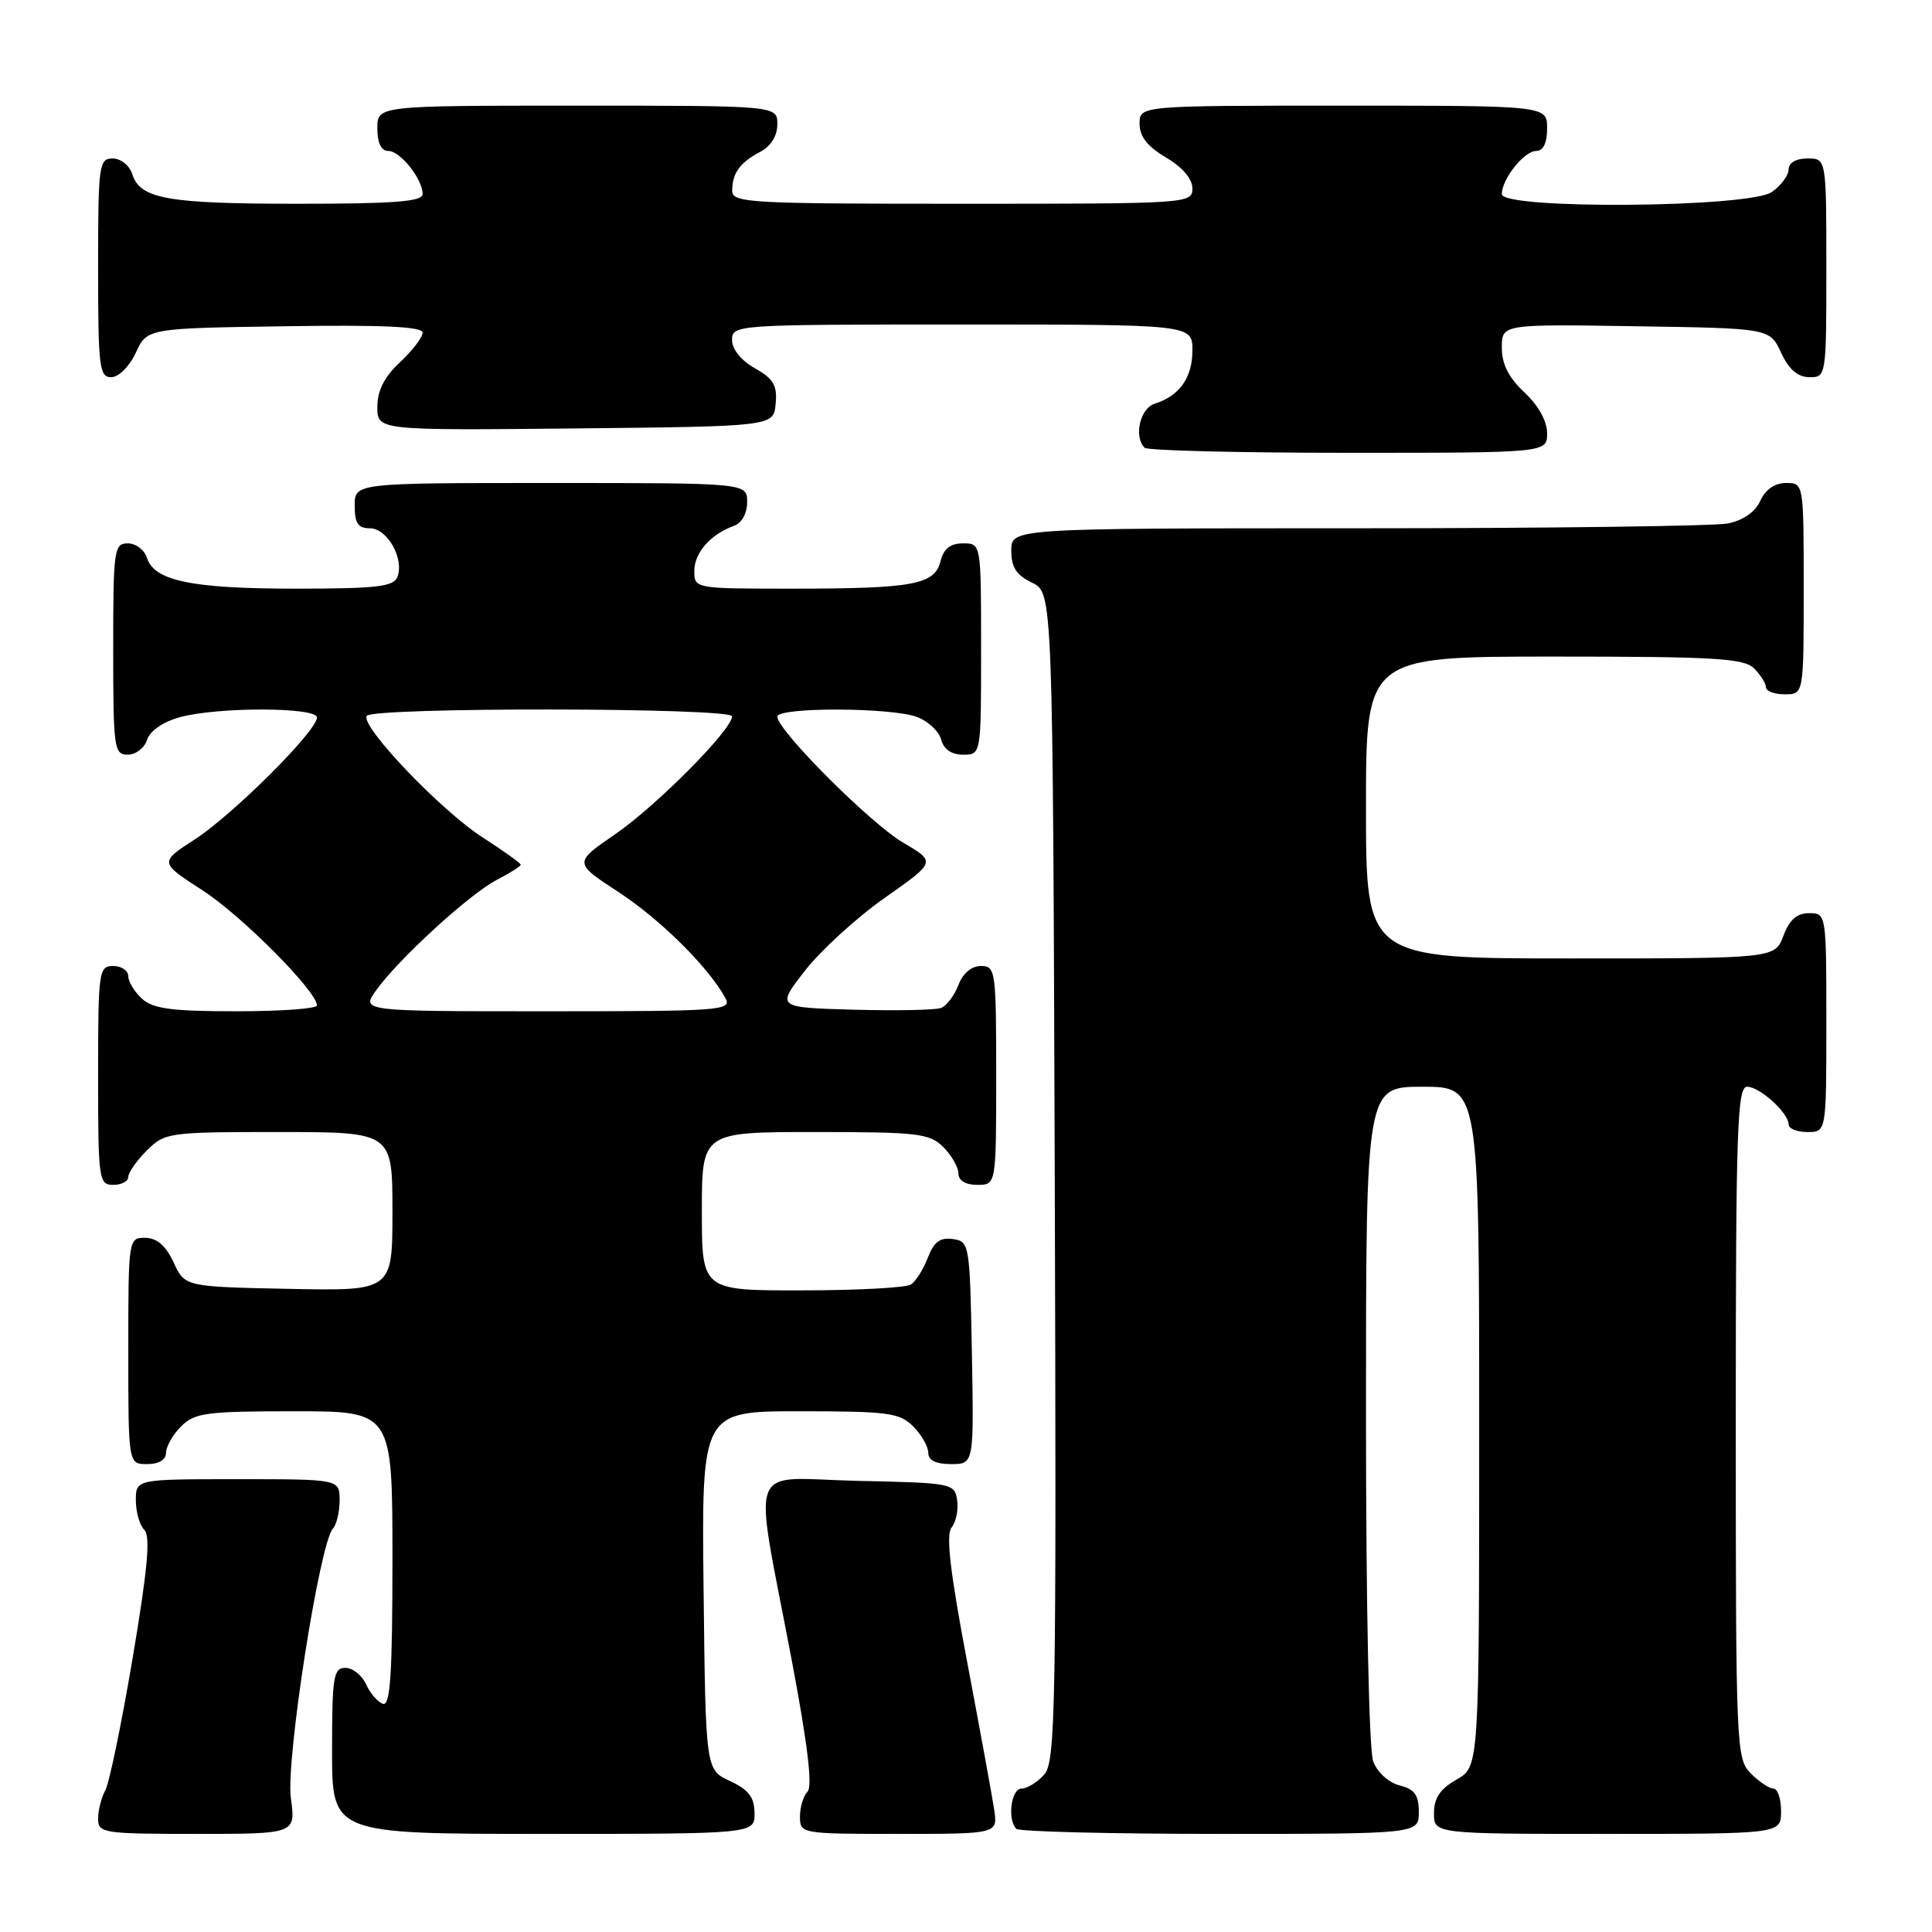 <?xml version="1.0" encoding="UTF-8" standalone="no"?>
<!DOCTYPE svg PUBLIC "-//W3C//DTD SVG 1.1//EN" "http://www.w3.org/Graphics/SVG/1.1/DTD/svg11.dtd" >
<svg xmlns="http://www.w3.org/2000/svg" xmlns:xlink="http://www.w3.org/1999/xlink" version="1.1" viewBox="0 0 256 256">
 <g >
 <path fill="currentColor"
d=" M 38.54 238.25 C 37.85 233.27 42.36 204.42 44.11 202.55 C 44.60 202.03 45.00 200.34 45.00 198.80 C 45.00 196.00 45.00 196.00 31.50 196.00 C 18.00 196.00 18.00 196.00 18.00 198.80 C 18.00 200.34 18.51 202.11 19.13 202.73 C 19.96 203.56 19.56 207.94 17.58 219.68 C 16.11 228.38 14.48 236.28 13.95 237.24 C 13.43 238.19 13.00 239.88 13.00 240.99 C 13.00 242.90 13.64 243.00 26.09 243.00 C 39.19 243.00 39.19 243.00 38.54 238.25 Z  M 99.98 240.25 C 99.96 238.14 99.21 237.15 96.73 236.00 C 93.50 234.50 93.50 234.50 93.23 210.75 C 92.96 187.00 92.96 187.00 105.98 187.00 C 117.67 187.00 119.20 187.20 121.00 189.00 C 122.10 190.10 123.00 191.68 123.00 192.50 C 123.00 193.50 124.00 194.00 126.03 194.00 C 129.05 194.00 129.05 194.00 128.78 179.25 C 128.51 164.81 128.45 164.49 126.25 164.18 C 124.56 163.94 123.74 164.56 122.94 166.66 C 122.35 168.20 121.34 169.80 120.69 170.21 C 120.03 170.63 113.54 170.98 106.25 170.98 C 93.00 171.00 93.00 171.00 93.00 160.50 C 93.00 150.00 93.00 150.00 108.00 150.00 C 121.67 150.00 123.18 150.18 125.00 152.00 C 126.10 153.10 127.00 154.68 127.00 155.50 C 127.00 156.43 127.94 157.00 129.50 157.00 C 132.00 157.00 132.00 157.00 132.00 142.50 C 132.00 128.61 131.92 128.00 129.98 128.00 C 128.73 128.00 127.58 128.97 126.99 130.53 C 126.46 131.91 125.43 133.28 124.70 133.56 C 123.96 133.84 118.75 133.94 113.11 133.79 C 102.86 133.50 102.86 133.50 106.68 128.60 C 108.78 125.91 113.54 121.56 117.26 118.95 C 124.02 114.20 124.02 114.20 119.68 111.66 C 115.32 109.10 103.00 96.77 103.00 94.96 C 103.00 93.68 118.14 93.72 121.53 95.01 C 123.00 95.57 124.43 96.92 124.71 98.01 C 125.05 99.29 126.08 100.00 127.62 100.00 C 130.00 100.00 130.00 100.00 130.00 86.00 C 130.00 72.00 130.00 72.00 127.61 72.00 C 125.93 72.00 125.04 72.70 124.62 74.37 C 123.84 77.48 121.01 78.00 104.88 78.00 C 92.04 78.00 92.00 77.99 92.00 75.65 C 92.00 73.24 94.17 70.78 97.25 69.68 C 98.29 69.31 99.00 68.04 99.00 66.53 C 99.00 64.00 99.00 64.00 73.00 64.00 C 47.00 64.00 47.00 64.00 47.00 67.00 C 47.00 69.34 47.44 70.00 49.02 70.00 C 51.31 70.00 53.59 74.02 52.66 76.44 C 52.16 77.74 49.94 78.00 39.18 78.00 C 25.40 78.00 20.44 76.97 19.47 73.92 C 19.14 72.86 18.00 72.00 16.93 72.00 C 15.11 72.00 15.00 72.83 15.00 86.00 C 15.00 99.17 15.11 100.00 16.93 100.00 C 18.00 100.00 19.15 99.11 19.49 98.03 C 19.86 96.85 21.60 95.65 23.81 95.04 C 28.78 93.66 42.00 93.68 42.00 95.07 C 42.00 96.85 30.90 107.92 25.83 111.21 C 21.11 114.27 21.11 114.27 26.83 117.97 C 32.03 121.33 42.00 131.36 42.00 133.23 C 42.00 133.65 37.20 134.00 31.33 134.00 C 22.80 134.00 20.29 133.67 18.83 132.35 C 17.82 131.43 17.00 130.08 17.00 129.35 C 17.00 128.61 16.10 128.00 15.00 128.00 C 13.09 128.00 13.00 128.67 13.00 142.50 C 13.00 156.33 13.09 157.00 15.00 157.00 C 16.10 157.00 17.00 156.53 17.00 155.95 C 17.00 155.38 18.10 153.80 19.45 152.45 C 21.84 150.07 22.31 150.00 36.95 150.00 C 52.00 150.00 52.00 150.00 52.00 160.53 C 52.00 171.06 52.00 171.06 38.25 170.78 C 24.50 170.50 24.50 170.50 23.00 167.27 C 21.97 165.05 20.80 164.04 19.25 164.02 C 17.02 164.00 17.00 164.10 17.00 179.00 C 17.00 194.00 17.00 194.00 19.50 194.00 C 21.06 194.00 22.00 193.43 22.00 192.50 C 22.00 191.68 22.90 190.10 24.00 189.00 C 25.79 187.21 27.33 187.00 39.00 187.00 C 52.00 187.00 52.00 187.00 52.00 206.58 C 52.00 221.80 51.72 226.08 50.75 225.77 C 50.06 225.55 49.06 224.39 48.51 223.19 C 47.97 221.98 46.73 221.00 45.76 221.00 C 44.19 221.00 44.00 222.16 44.00 232.00 C 44.00 243.00 44.00 243.00 72.00 243.00 C 100.00 243.00 100.00 243.00 99.98 240.25 Z  M 131.73 239.75 C 131.46 237.96 129.84 229.12 128.13 220.09 C 125.89 208.25 125.32 203.32 126.09 202.40 C 126.67 201.69 127.01 200.07 126.83 198.81 C 126.51 196.55 126.21 196.49 113.64 196.22 C 98.71 195.89 99.79 192.95 104.90 219.94 C 107.00 231.01 107.69 236.71 107.01 237.39 C 106.45 237.95 106.00 239.44 106.00 240.70 C 106.00 242.98 106.10 243.00 119.11 243.00 C 132.22 243.00 132.22 243.00 131.73 239.75 Z  M 188.00 240.11 C 188.00 237.85 187.45 237.08 185.46 236.58 C 184.02 236.22 182.51 234.85 181.96 233.41 C 181.40 231.92 181.00 212.91 181.00 187.43 C 181.00 144.00 181.00 144.00 188.50 144.00 C 196.00 144.00 196.00 144.00 196.00 189.05 C 196.00 234.09 196.00 234.09 193.01 235.80 C 190.82 237.04 190.01 238.25 190.01 240.25 C 190.00 243.00 190.00 243.00 213.00 243.00 C 236.00 243.00 236.00 243.00 236.00 240.00 C 236.00 238.35 235.55 237.00 235.00 237.00 C 234.45 237.00 233.10 236.10 232.00 235.00 C 230.06 233.06 230.00 231.67 230.00 188.50 C 230.00 149.61 230.19 144.00 231.50 144.00 C 233.19 144.00 237.00 147.47 237.00 149.00 C 237.00 149.55 238.12 150.00 239.50 150.00 C 242.00 150.00 242.00 150.00 242.00 135.50 C 242.00 121.07 241.99 121.00 239.72 121.00 C 238.10 121.00 237.11 121.87 236.31 124.00 C 235.17 127.00 235.17 127.00 208.09 127.00 C 181.00 127.00 181.00 127.00 181.00 107.00 C 181.00 87.00 181.00 87.00 205.93 87.00 C 227.26 87.00 231.08 87.23 232.43 88.57 C 233.29 89.44 234.00 90.56 234.00 91.07 C 234.00 91.58 235.12 92.00 236.50 92.00 C 239.00 92.00 239.00 92.00 239.00 78.00 C 239.00 64.00 239.00 64.00 236.66 64.00 C 235.17 64.00 233.93 64.86 233.25 66.36 C 232.57 67.84 230.98 68.95 228.96 69.36 C 227.20 69.71 205.11 70.00 179.88 70.00 C 134.00 70.00 134.00 70.00 134.00 72.95 C 134.00 75.17 134.67 76.21 136.75 77.21 C 139.50 78.53 139.50 78.53 139.76 155.93 C 139.99 226.88 139.87 233.48 138.35 235.16 C 137.44 236.17 136.08 237.00 135.35 237.00 C 133.98 237.00 133.45 241.12 134.67 242.33 C 135.03 242.70 147.18 243.00 161.67 243.00 C 188.00 243.00 188.00 243.00 188.00 240.11 Z  M 205.00 57.40 C 205.00 55.80 203.84 53.72 202.00 52.00 C 199.91 50.04 199.00 48.26 199.00 46.08 C 199.00 42.95 199.00 42.95 216.75 43.23 C 234.50 43.50 234.50 43.50 236.00 46.73 C 237.03 48.95 238.20 49.96 239.75 49.98 C 241.98 50.00 242.00 49.88 242.00 35.50 C 242.00 21.00 242.00 21.00 239.50 21.00 C 237.99 21.00 237.00 21.57 237.00 22.44 C 237.00 23.24 236.00 24.59 234.78 25.44 C 231.80 27.53 199.00 27.78 199.00 25.72 C 199.00 23.72 201.96 20.00 203.56 20.00 C 204.49 20.00 205.00 18.95 205.00 17.00 C 205.00 14.00 205.00 14.00 178.00 14.00 C 151.00 14.00 151.00 14.00 151.00 16.40 C 151.00 18.09 152.05 19.42 154.50 20.87 C 156.68 22.15 158.00 23.70 158.00 24.97 C 158.00 26.97 157.50 27.00 127.50 27.00 C 99.11 27.00 97.00 26.88 97.02 25.25 C 97.04 22.92 98.04 21.54 100.75 20.11 C 102.15 19.37 103.00 18.00 103.00 16.46 C 103.00 14.00 103.00 14.00 76.50 14.00 C 50.00 14.00 50.00 14.00 50.00 17.00 C 50.00 18.95 50.51 20.00 51.44 20.00 C 53.04 20.00 56.00 23.72 56.00 25.72 C 56.00 26.71 52.23 27.00 39.57 27.00 C 22.14 27.00 18.57 26.36 17.52 23.06 C 17.16 21.92 16.00 21.00 14.93 21.00 C 13.11 21.00 13.00 21.84 13.00 35.50 C 13.00 48.65 13.16 50.00 14.75 49.98 C 15.73 49.97 17.16 48.54 18.00 46.73 C 19.50 43.50 19.50 43.50 37.75 43.23 C 50.73 43.03 56.00 43.28 56.00 44.08 C 56.00 44.69 54.65 46.46 53.00 48.00 C 50.91 49.95 50.00 51.75 50.00 53.92 C 50.00 57.03 50.00 57.03 76.25 56.77 C 102.50 56.50 102.50 56.50 102.78 53.50 C 103.01 51.06 102.49 50.18 100.03 48.80 C 98.20 47.77 97.00 46.28 97.00 45.05 C 97.00 43.03 97.44 43.00 127.50 43.00 C 158.00 43.00 158.00 43.00 158.00 46.43 C 158.00 50.05 156.30 52.45 152.99 53.50 C 151.06 54.12 150.20 57.87 151.67 59.33 C 152.03 59.70 164.18 60.00 178.67 60.00 C 205.00 60.00 205.00 60.00 205.00 57.40 Z  M 49.82 131.25 C 52.78 127.10 62.20 118.47 65.81 116.60 C 67.56 115.69 69.00 114.78 69.00 114.58 C 69.00 114.38 66.74 112.76 63.98 110.98 C 58.45 107.44 47.74 96.22 48.59 94.86 C 49.31 93.69 97.00 93.75 97.00 94.92 C 97.00 96.68 87.03 106.74 81.54 110.52 C 76.01 114.32 76.01 114.32 81.98 118.22 C 87.53 121.85 93.89 128.16 96.12 132.25 C 97.01 133.90 95.60 134.00 72.47 134.00 C 47.86 134.00 47.86 134.00 49.82 131.25 Z "/>
</g>
</svg>